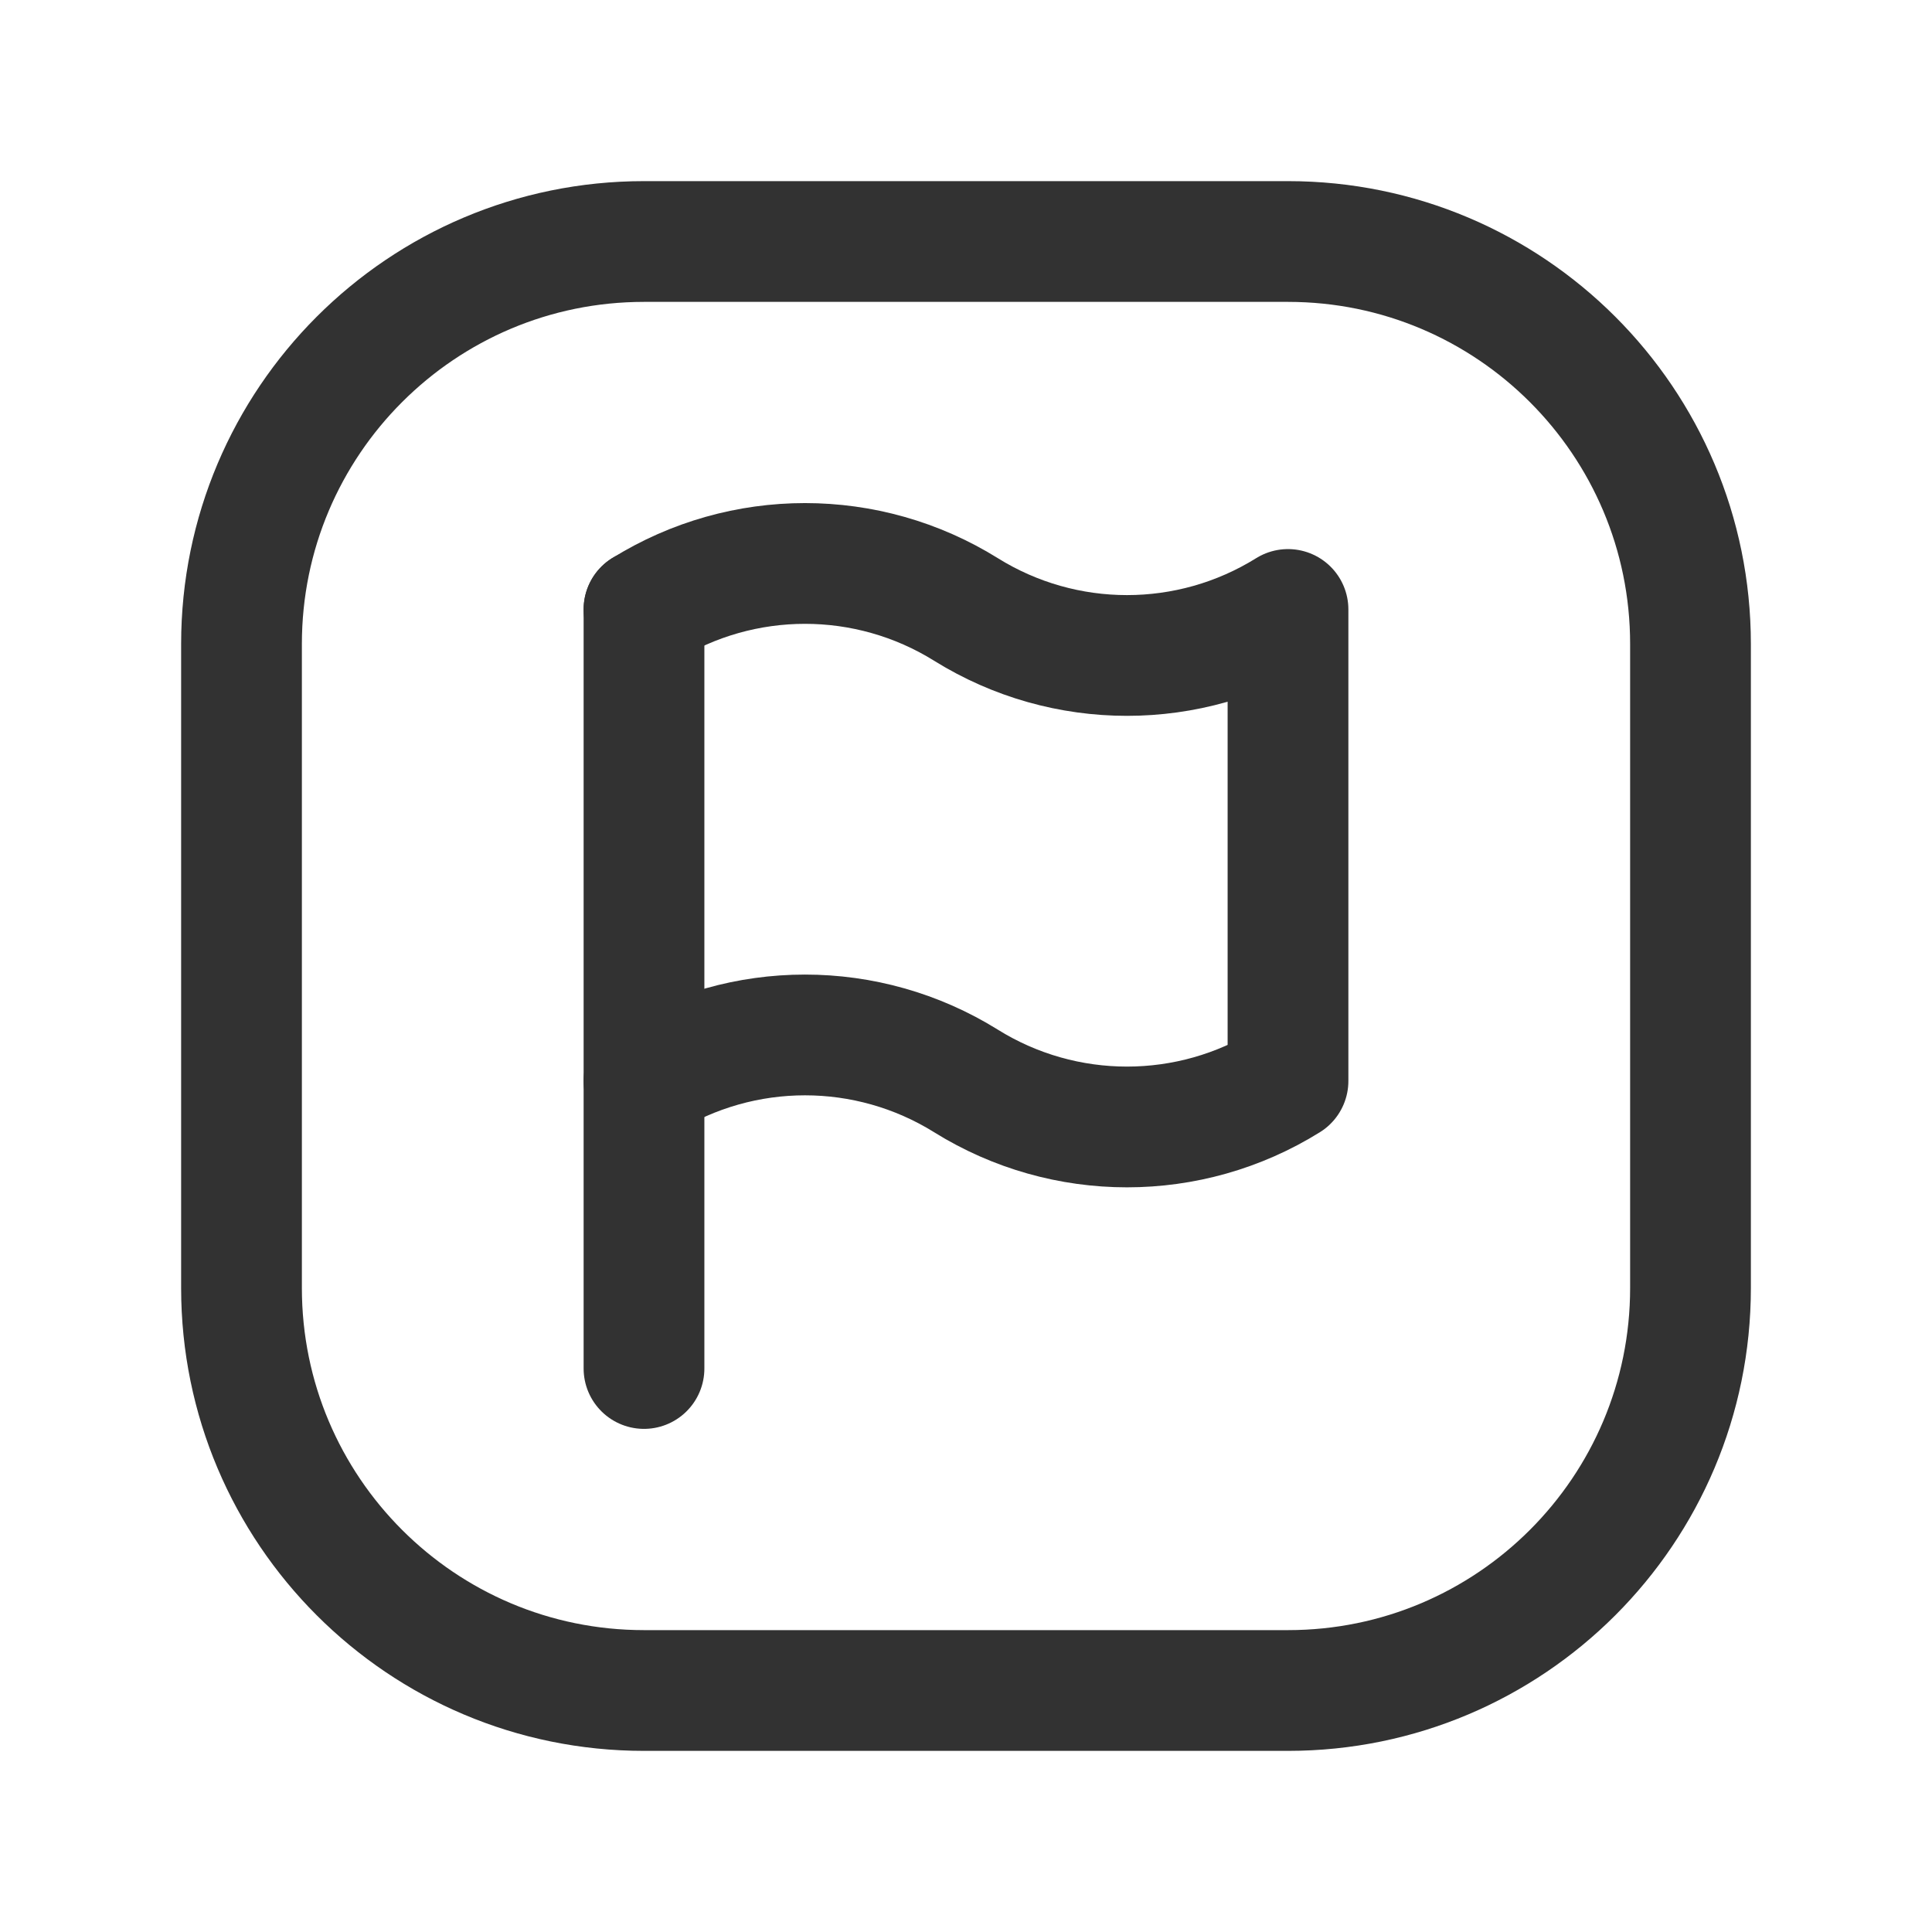 <?xml version="1.0" encoding="UTF-8"?><svg version="1.1" viewBox="0 0 24 24" xmlns="http://www.w3.org/2000/svg" xmlns:xlink="http://www.w3.org/1999/xlink"><g stroke-linecap="round" stroke-width="1.5" stroke="#323232" fill="none" stroke-linejoin="round"><line x1="8" x2="8" y1="7.57" y2="17"></line><path d="M8 7.571l-1.4962e-07 9.30974e-08c1.224-.762 2.776-.762 4-1.86195e-07l1.7592e-07 1.0946e-07c1.224.762 2.776.762 4-2.18921e-07v5.857l2.5179e-07-1.5667e-07c-1.224.762-2.776.762-4 3.13341e-07l-7.37482e-08-4.58875e-08c-1.224-.762-2.776-.762-4 9.1775e-08"></path><path d="M16 21h-8l-2.18557e-07-7.10543e-15c-2.761-1.20706e-07-5-2.239-5-5 0 0 0-1.77636e-15 0-1.77636e-15v-8l5.68434e-14 7.54979e-07c-4.16963e-07-2.761 2.239-5 5-5h8l-2.18557e-07 5.32907e-15c2.761-1.20706e-07 5 2.239 5 5v8l3.55271e-15 2.18557e-07c0 2.761-2.239 5-5 5Z"></path></g><path fill="none" d="M24 24h-24v-24h24Z"></path></svg>